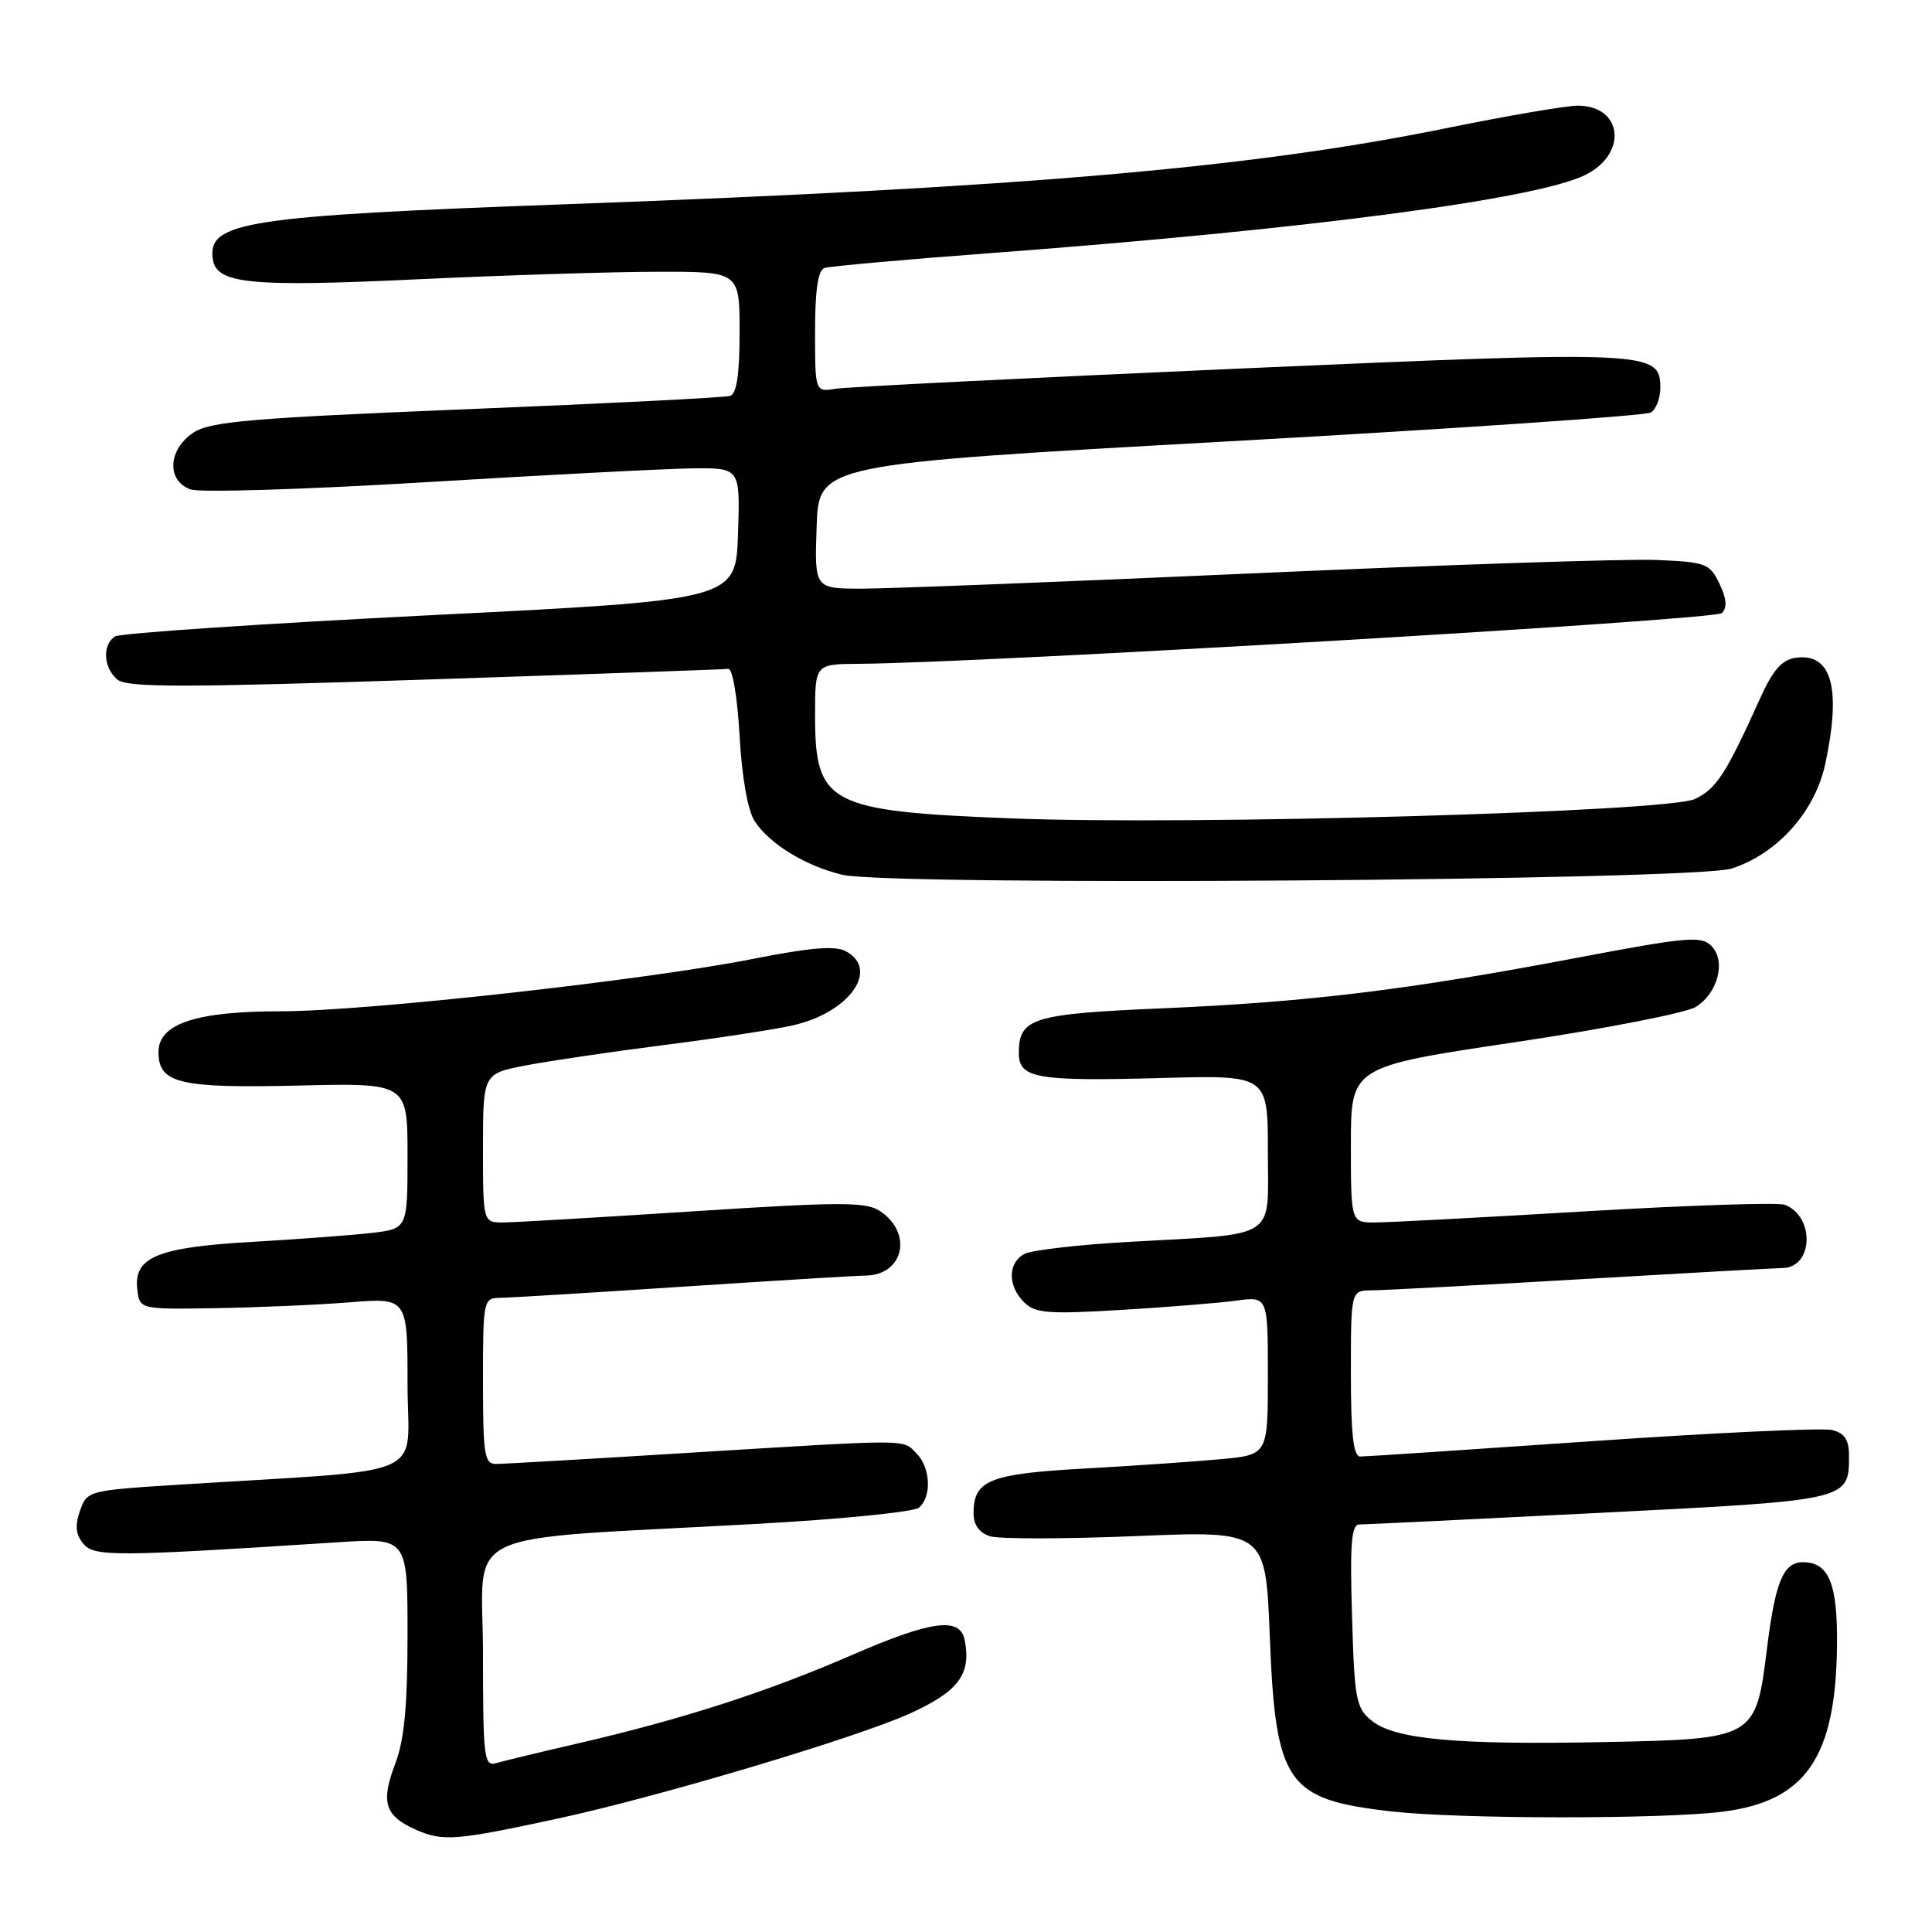 <?xml version="1.0" encoding="UTF-8" standalone="no"?>
<!DOCTYPE svg PUBLIC "-//W3C//DTD SVG 1.1//EN" "http://www.w3.org/Graphics/SVG/1.1/DTD/svg11.dtd" >
<svg xmlns="http://www.w3.org/2000/svg" xmlns:xlink="http://www.w3.org/1999/xlink" version="1.1" viewBox="0 0 256 256">
 <g >
 <path fill="currentColor"
d=" M 74.09 240.93 C 87.43 238.04 113.47 230.26 120.54 227.06 C 127.02 224.11 128.70 221.88 127.83 217.33 C 127.23 214.20 123.45 214.71 112.79 219.34 C 101.55 224.22 90.42 227.81 76.50 231.03 C 71.55 232.17 66.71 233.34 65.75 233.62 C 64.14 234.09 64.00 232.95 64.00 219.19 C 64.00 202.14 59.71 204.17 100.50 201.91 C 111.50 201.30 121.06 200.34 121.75 199.78 C 123.49 198.36 123.31 194.46 121.43 192.57 C 119.53 190.68 121.06 190.68 91.50 192.49 C 78.30 193.31 66.71 193.98 65.75 193.98 C 64.19 194.00 64.00 192.82 64.00 183.00 C 64.00 172.27 64.05 172.00 66.25 171.97 C 67.49 171.96 78.40 171.29 90.50 170.49 C 102.60 169.70 113.48 169.03 114.68 169.02 C 119.76 168.97 121.00 163.36 116.58 160.46 C 114.72 159.24 111.32 159.25 91.96 160.50 C 79.61 161.30 68.26 161.97 66.75 161.98 C 64.00 162.00 64.00 162.00 64.00 152.13 C 64.00 142.26 64.00 142.26 69.75 141.16 C 72.91 140.56 81.12 139.35 88.00 138.47 C 94.88 137.60 102.52 136.43 105.00 135.88 C 112.51 134.21 116.62 128.47 112.07 126.04 C 110.66 125.28 107.34 125.56 99.82 127.05 C 85.59 129.88 48.47 134.00 37.22 134.00 C 25.93 134.00 21.00 135.65 21.00 139.41 C 21.00 143.56 23.77 144.22 39.61 143.84 C 54.00 143.50 54.00 143.50 54.00 153.16 C 54.00 162.81 54.00 162.81 49.25 163.37 C 46.64 163.67 39.55 164.20 33.50 164.55 C 20.90 165.26 17.70 166.57 18.19 170.81 C 18.50 173.50 18.50 173.50 28.50 173.34 C 34.00 173.25 41.99 172.91 46.25 172.57 C 54.00 171.95 54.00 171.95 54.00 183.38 C 54.00 196.23 57.75 194.58 23.52 196.74 C 11.70 197.49 11.53 197.53 10.60 200.19 C 9.91 202.15 10.03 203.33 11.04 204.55 C 12.48 206.29 15.22 206.27 44.75 204.36 C 54.00 203.76 54.00 203.76 54.00 216.60 C 54.00 226.02 53.57 230.56 52.38 233.68 C 50.40 238.85 50.99 240.66 55.23 242.50 C 58.74 244.02 60.45 243.88 74.09 240.93 Z  M 228.34 240.05 C 239.28 238.64 243.25 232.86 243.41 218.08 C 243.51 209.86 242.34 207.00 238.91 207.00 C 236.30 207.00 235.23 209.57 234.13 218.49 C 232.65 230.37 232.56 230.43 212.72 230.83 C 193.07 231.23 184.81 230.48 181.77 228.01 C 179.68 226.33 179.47 225.22 179.15 214.09 C 178.86 204.51 179.07 202.00 180.12 202.00 C 180.85 202.00 195.19 201.31 211.98 200.46 C 245.22 198.78 245.00 198.83 245.00 192.83 C 245.00 190.77 244.41 189.89 242.75 189.48 C 241.51 189.18 227.22 189.84 211.00 190.96 C 194.78 192.08 180.94 193.00 180.25 193.00 C 179.33 193.00 179.00 190.13 179.00 182.00 C 179.00 171.00 179.00 171.00 181.75 170.98 C 183.26 170.97 195.75 170.31 209.50 169.50 C 223.25 168.70 235.27 168.03 236.21 168.02 C 240.28 167.97 240.50 161.17 236.49 159.64 C 235.63 159.31 223.81 159.70 210.22 160.50 C 196.62 161.31 184.04 161.98 182.25 161.98 C 179.00 162.00 179.00 162.00 179.00 151.67 C 179.00 141.34 179.00 141.34 200.75 138.10 C 212.71 136.31 223.51 134.20 224.73 133.41 C 227.68 131.52 228.73 127.30 226.75 125.32 C 225.41 123.98 223.46 124.16 208.87 126.93 C 186.54 131.17 173.41 132.77 154.17 133.60 C 136.73 134.35 135.00 134.89 135.00 139.55 C 135.00 142.89 137.38 143.30 154.02 142.84 C 168.00 142.46 168.00 142.46 168.00 152.62 C 168.00 164.47 169.62 163.42 149.50 164.56 C 142.90 164.93 136.71 165.65 135.75 166.15 C 133.53 167.32 133.50 170.36 135.69 172.55 C 137.15 174.01 138.83 174.15 148.44 173.58 C 154.52 173.22 161.41 172.66 163.75 172.35 C 168.00 171.77 168.00 171.77 168.00 182.27 C 168.00 192.77 168.00 192.77 161.75 193.35 C 158.31 193.67 150.19 194.23 143.70 194.59 C 131.10 195.29 129.00 196.13 129.00 200.50 C 129.00 202.05 129.75 203.10 131.18 203.56 C 132.38 203.94 141.09 203.93 150.53 203.54 C 167.70 202.83 167.70 202.83 168.25 216.77 C 169.02 236.38 170.45 238.44 184.35 240.02 C 193.37 241.05 220.43 241.07 228.34 240.05 Z  M 229.48 115.08 C 235.55 113.09 240.51 107.54 241.86 101.20 C 244.01 91.16 242.71 86.48 237.94 87.16 C 236.12 87.41 234.93 88.76 233.24 92.50 C 228.68 102.59 227.44 104.51 224.59 105.87 C 221.00 107.59 157.85 109.38 134.00 108.44 C 109.75 107.49 108.00 106.57 108.00 94.78 C 108.00 88.00 108.00 88.00 113.75 87.96 C 130.26 87.85 227.25 82.15 228.16 81.24 C 228.88 80.52 228.79 79.32 227.84 77.35 C 226.56 74.67 226.06 74.48 219.54 74.20 C 215.72 74.03 191.87 74.82 166.55 75.95 C 141.22 77.08 117.67 78.00 114.21 78.00 C 107.92 78.00 107.92 78.00 108.21 69.75 C 108.50 61.50 108.50 61.50 163.00 58.47 C 192.98 56.80 218.06 55.08 218.75 54.66 C 219.44 54.23 220.00 52.77 220.00 51.42 C 220.00 46.49 218.90 46.44 164.18 48.84 C 136.31 50.07 112.26 51.27 110.75 51.51 C 108.00 51.95 108.00 51.95 108.00 43.94 C 108.00 38.43 108.39 35.80 109.25 35.51 C 109.94 35.28 119.95 34.38 131.50 33.52 C 173.09 30.40 203.41 26.42 210.00 23.21 C 215.73 20.41 215.05 14.00 209.03 14.00 C 207.54 14.00 199.60 15.36 191.41 17.03 C 165.77 22.24 135.52 24.85 75.60 27.04 C 32.44 28.61 27.47 29.38 28.20 34.35 C 28.69 37.62 33.13 38.06 55.50 37.00 C 67.05 36.46 81.34 36.01 87.25 36.01 C 98.00 36.00 98.00 36.00 98.00 44.03 C 98.00 49.58 97.61 52.19 96.75 52.46 C 96.06 52.68 80.37 53.47 61.89 54.22 C 33.26 55.39 27.88 55.85 25.64 57.32 C 22.25 59.54 22.04 63.71 25.25 64.85 C 26.49 65.29 40.55 64.85 56.50 63.89 C 72.45 62.92 88.33 62.10 91.79 62.06 C 98.08 62.00 98.08 62.00 97.79 70.75 C 97.50 79.50 97.50 79.50 57.00 81.52 C 34.73 82.64 15.94 83.90 15.25 84.33 C 13.52 85.42 13.69 88.49 15.56 90.05 C 16.83 91.11 24.25 91.11 56.31 90.05 C 77.86 89.34 95.95 88.70 96.50 88.63 C 97.07 88.56 97.71 92.37 98.00 97.50 C 98.31 103.03 99.08 107.39 100.00 108.81 C 101.96 111.82 106.71 114.73 111.59 115.91 C 117.90 117.43 224.59 116.69 229.48 115.08 Z "/>
</g>
</svg>